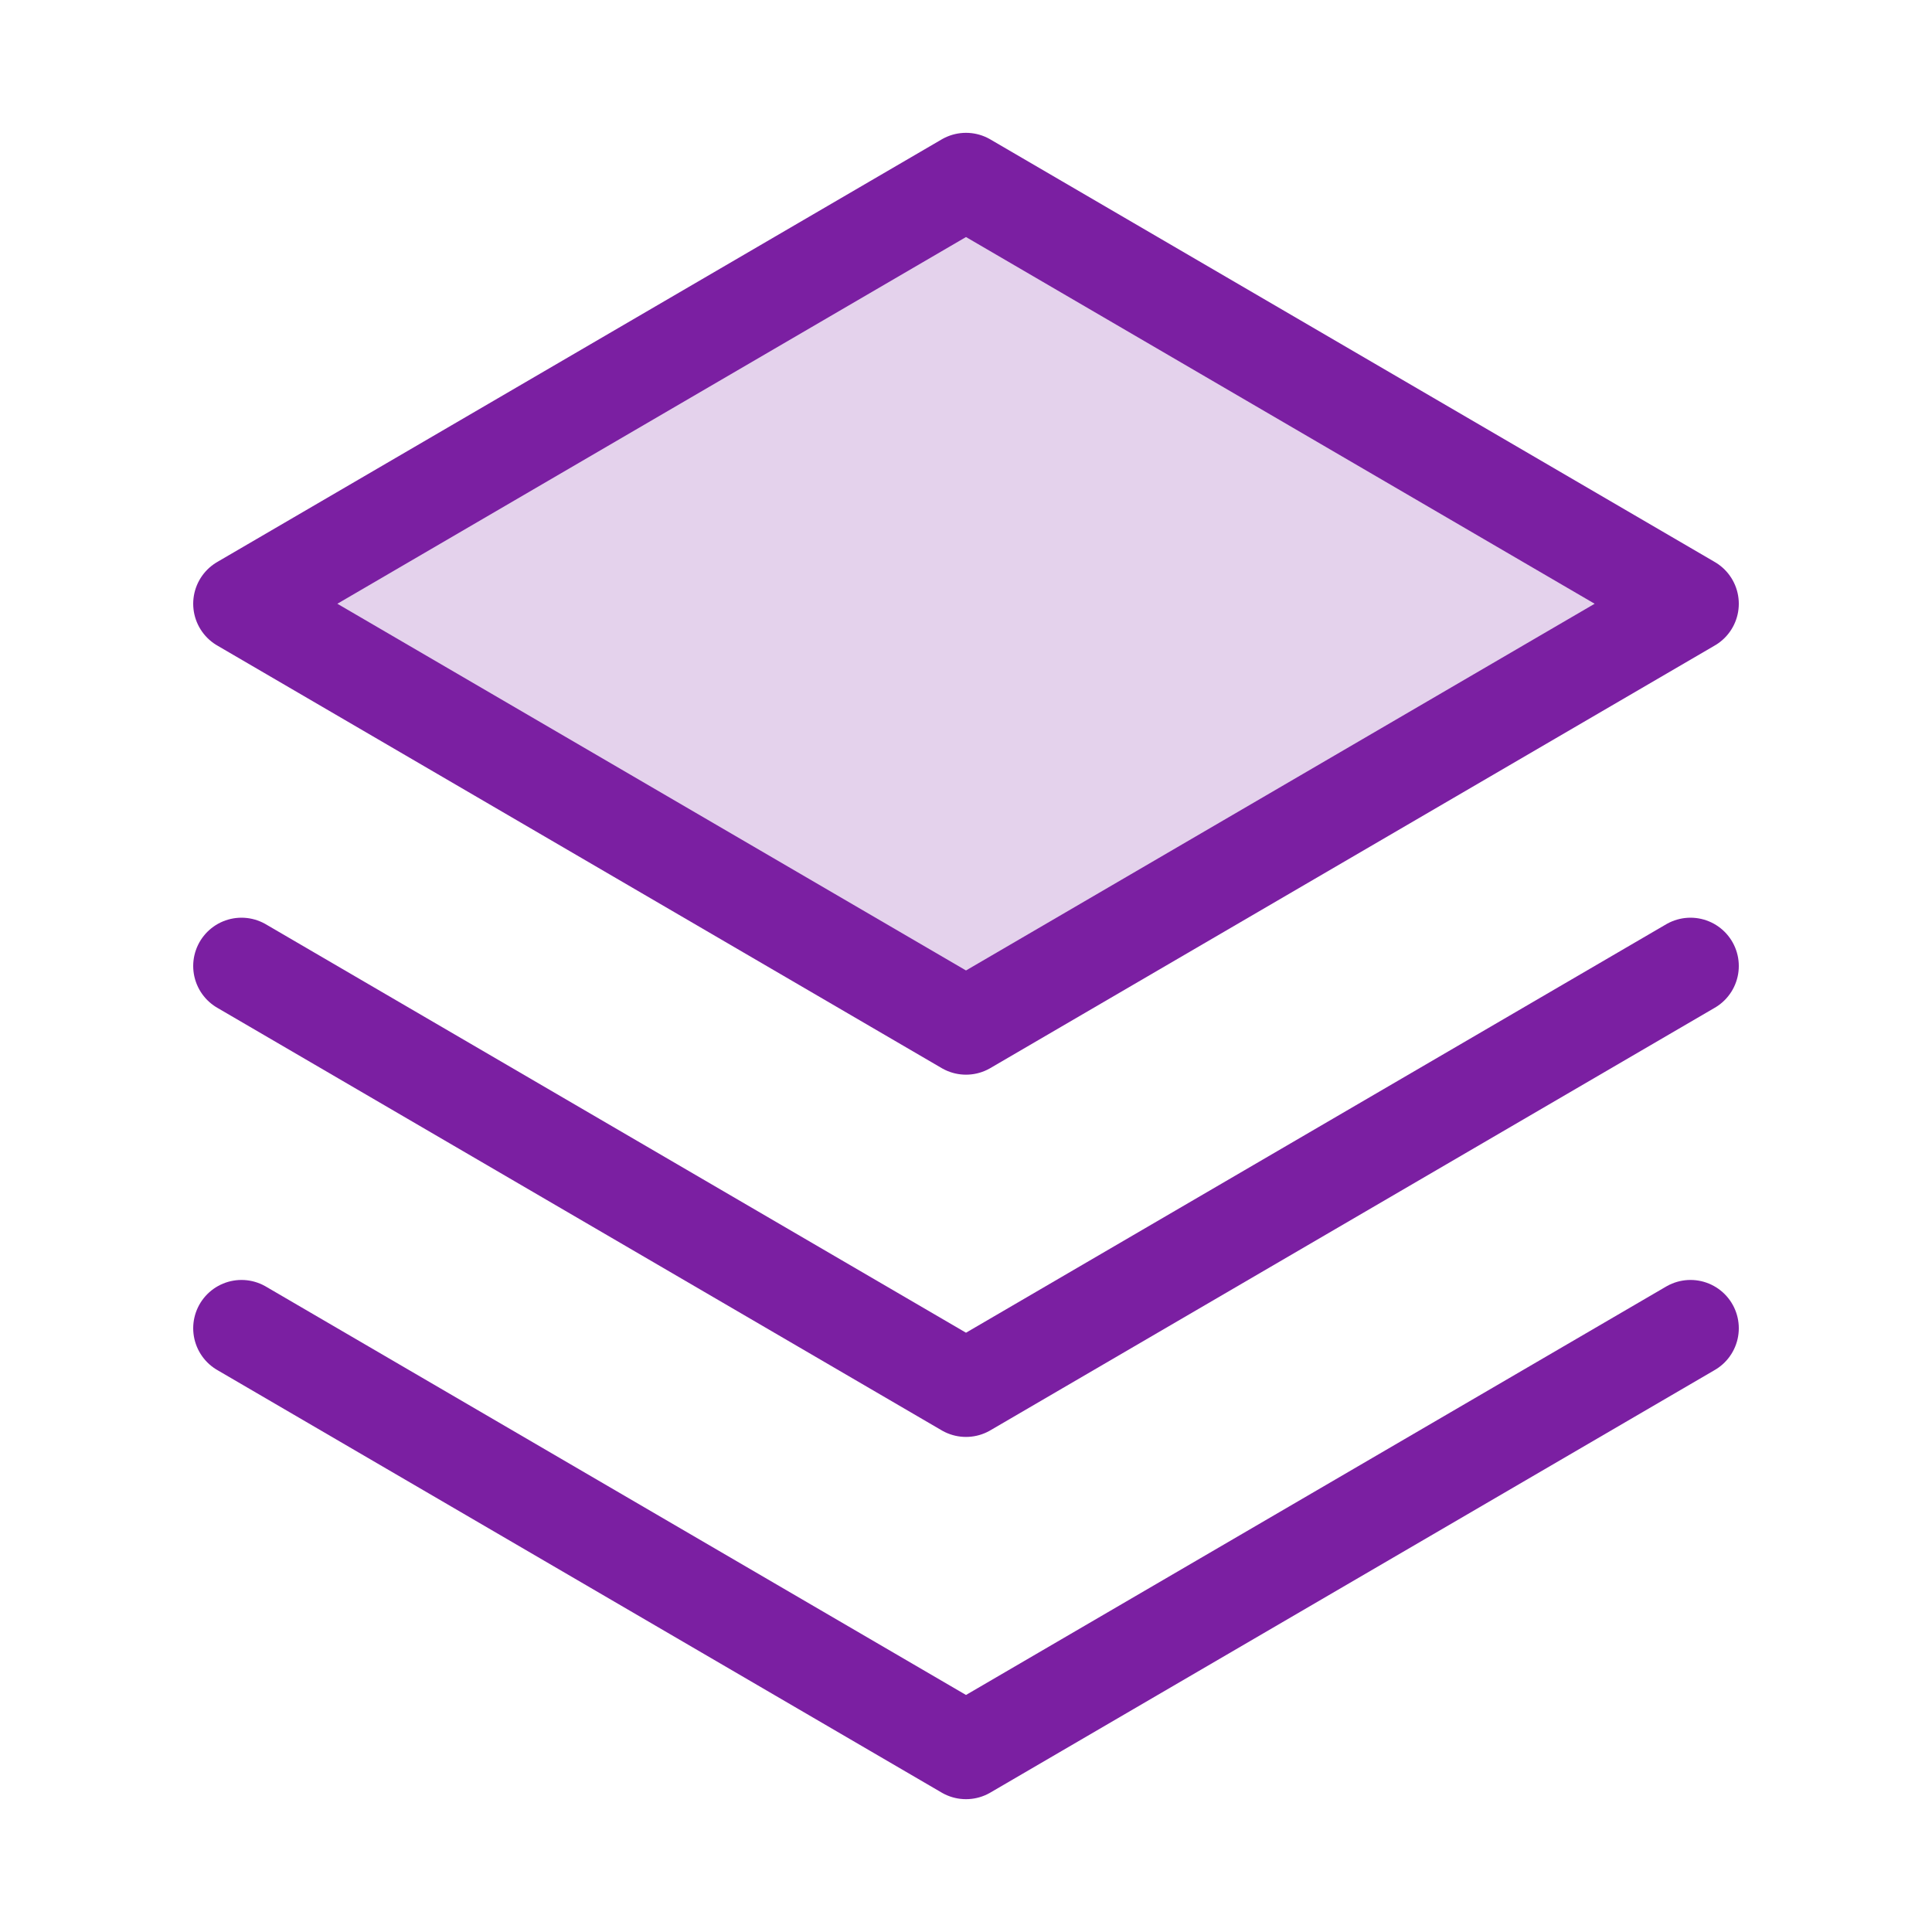 <svg width="40" height="40" viewBox="0 0 40 40" fill="none" xmlns="http://www.w3.org/2000/svg">
<g id="Stack">
<path id="Vector" opacity="0.2" d="M5 12.5L20 21.25L35 12.5L20 3.75L5 12.5Z" fill="#7B1FA2"/>
<path id="Vector_2" d="M5 27.5L20 36.25L35 27.5" stroke="#7B1FA2" stroke-width="2" stroke-linecap="round" stroke-linejoin="round"/>
<path id="Vector_3" d="M5 20L20 28.75L35 20" stroke="#7B1FA2" stroke-width="2" stroke-linecap="round" stroke-linejoin="round"/>
<path id="Vector_4" d="M5 12.5L20 21.25L35 12.5L20 3.75L5 12.5Z" stroke="#7B1FA2" stroke-width="2" stroke-linecap="round" stroke-linejoin="round"/>
</g>
</svg>
